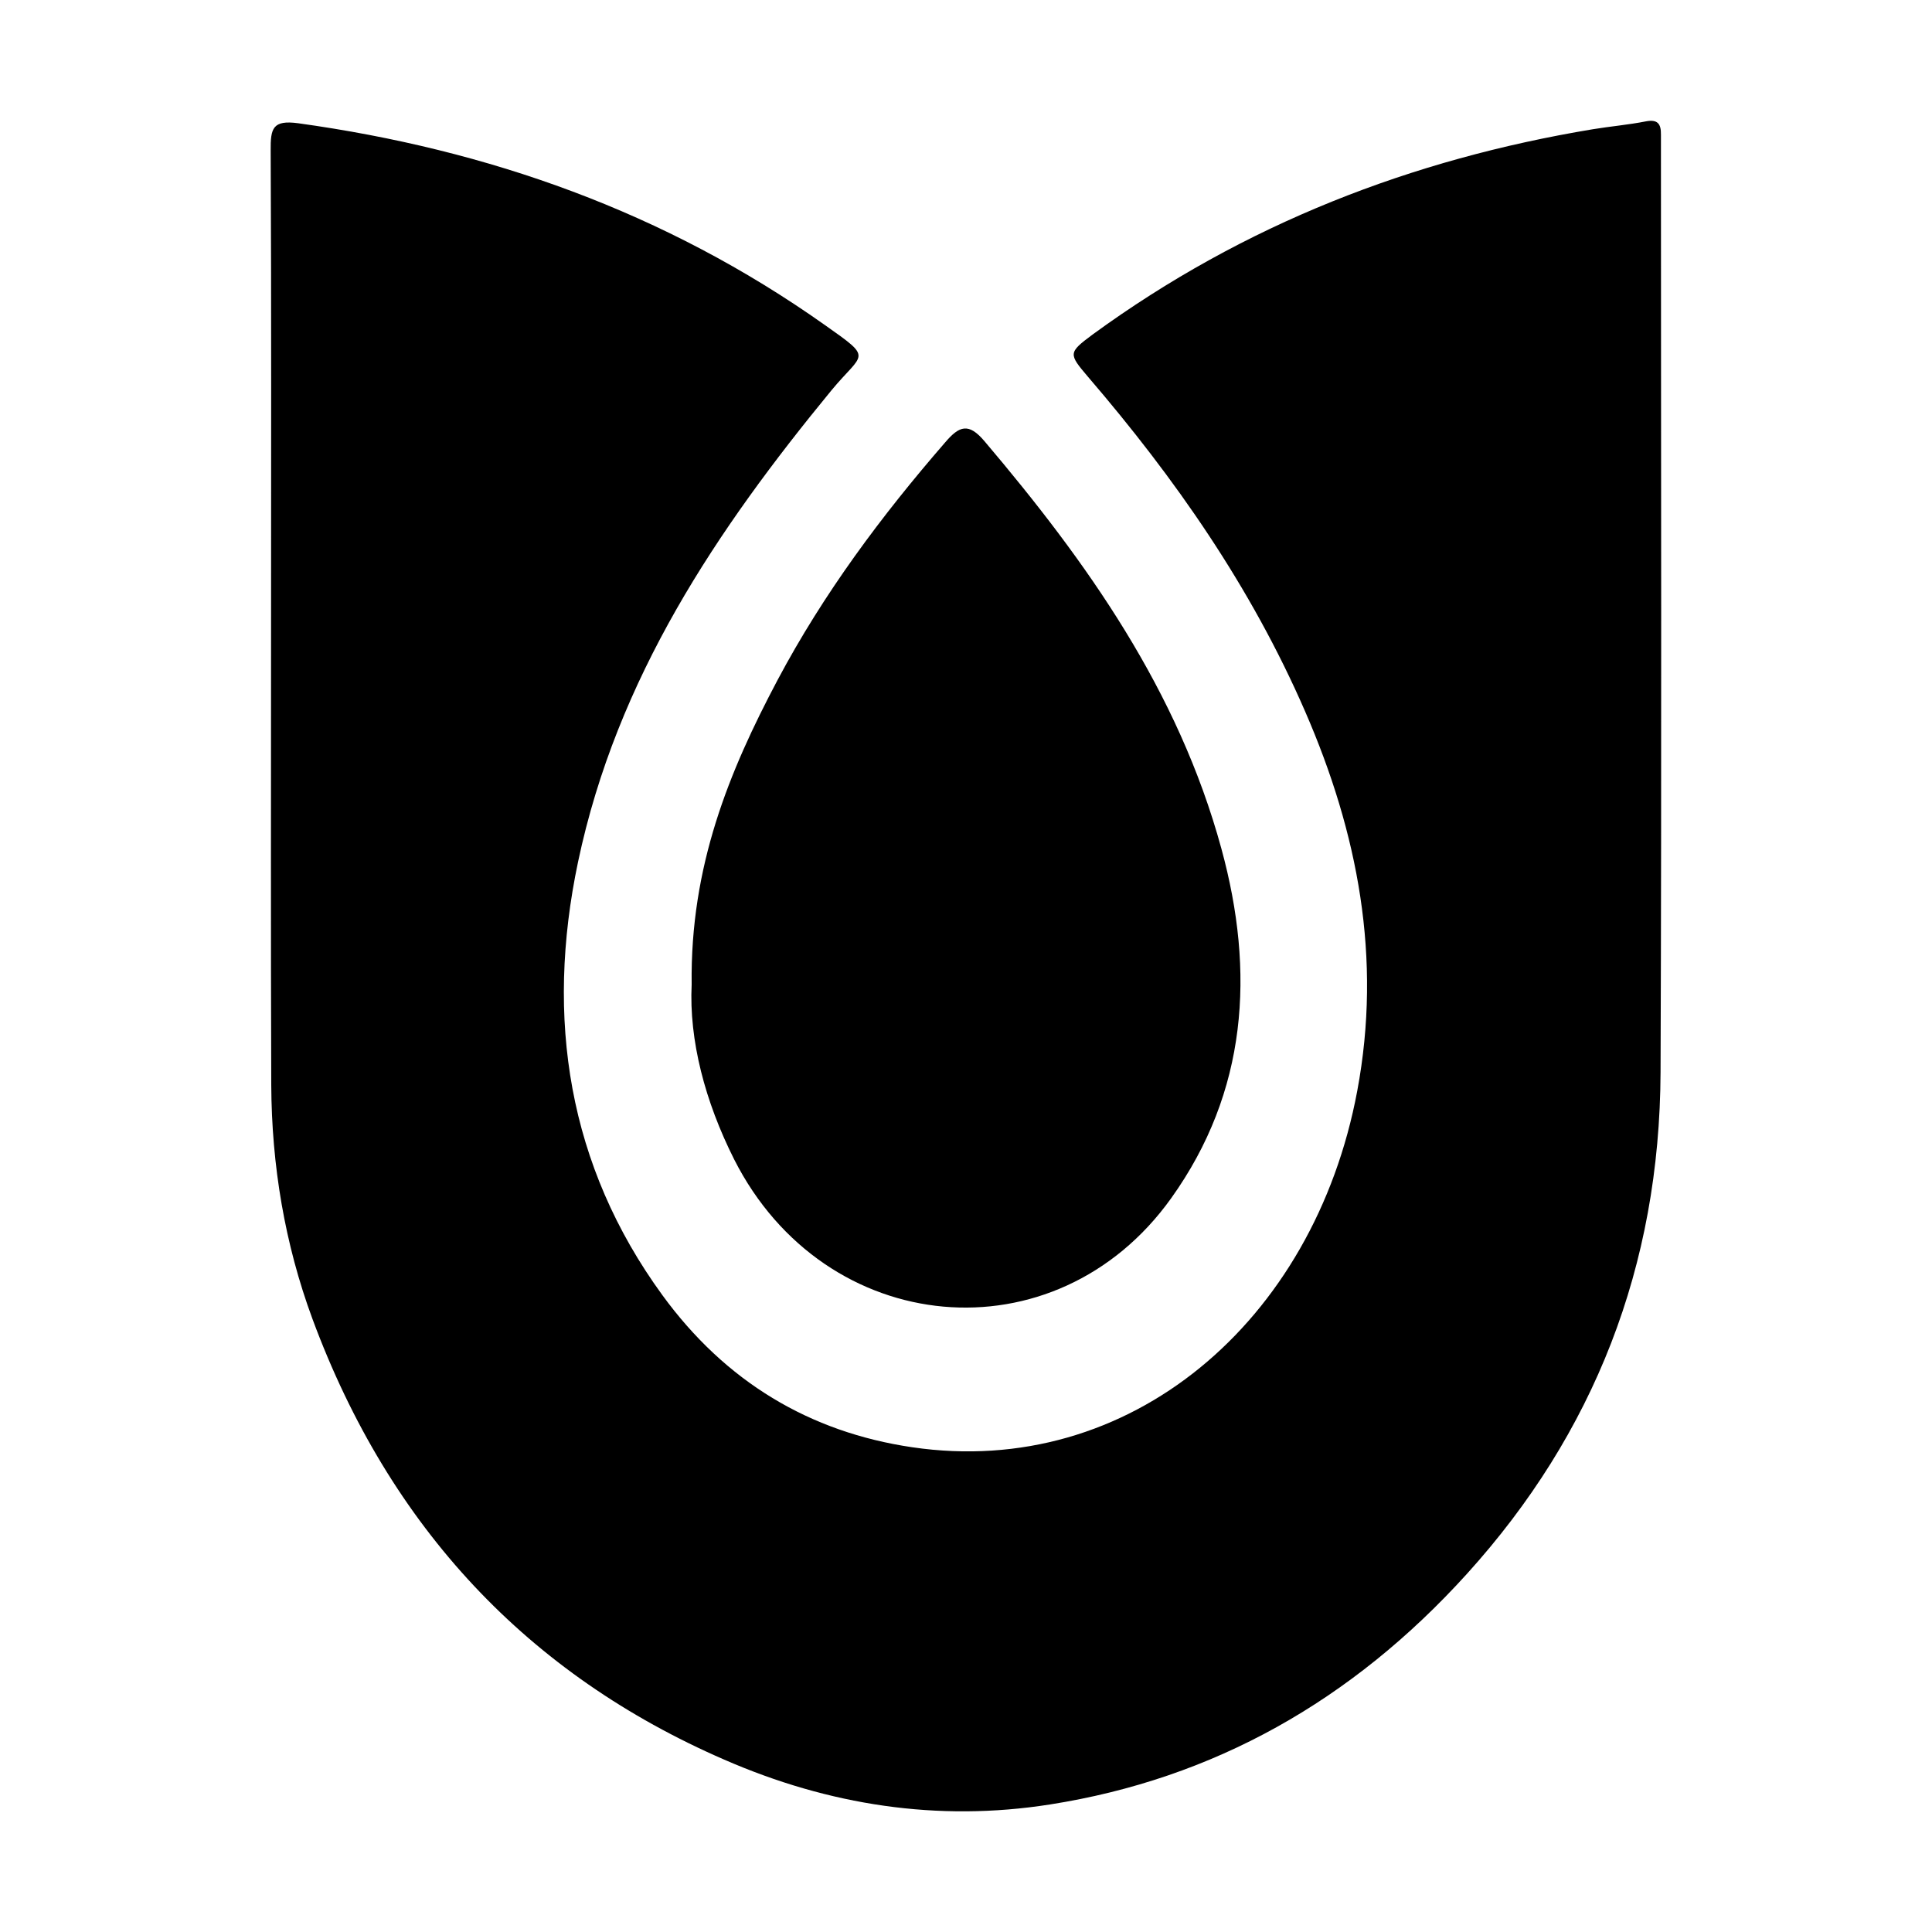 <svg xmlns="http://www.w3.org/2000/svg" viewBox="0 0 1000 1000" width="1000" height="1000">
<path d="M859.5 554.9c-0.4 100.6-34.5 187.1-100.2 259.7-59.5 65.7-131.2 106.1-215.9 119.4-58 9.1-114.4 0.4-168.5-23.2-101.3-44-173.1-119.8-213.2-228.2-14.3-38.7-21.1-79.4-21.3-121-0.3-79.5-0.1-159.1-0.1-238.5 0-81.7 0.2-163.5-0.2-245.2-0.1-11.5 1-15.9 14.3-14.1 98.1 13.6 189.7 45.8 272.5 104.4 25.5 18 19.9 13.9 3.4 33.9-59.1 71.9-111 148.7-131.1 244-17.1 81.2-5.1 157.3 43.6 224.2 32.7 44.9 76.3 71 129.4 78.8 112.3 16.5 207.9-64.7 230.3-184.4 12.9-68.9 0.3-133.7-26.9-196.3-28.1-64.7-67.5-121-112.4-173.3-10.2-12-10.4-12.5 2.4-22 78.4-57.2 165.4-90.7 258.8-106.2 9.1-1.5 18.5-2.3 27.6-4.1 5.9-1.1 7.8 1.2 7.7 6.9v9.4c0 158.6 0.4 317.2-0.2 475.8z m-349.9-326.5c52.9 62.4 100.2 128.8 122.6 210.9 17.5 64 13.4 125.8-26 180.9-59.8 83.6-179.2 72.7-226.2-20.1-15.1-30-23.4-61.7-22-90.5-0.8-61.3 19.4-110.3 44.4-157.5 23.9-45 53.9-85.2 86.8-123.1 7.4-8.7 12.2-10.3 20.4-0.6z"/>
</svg>
